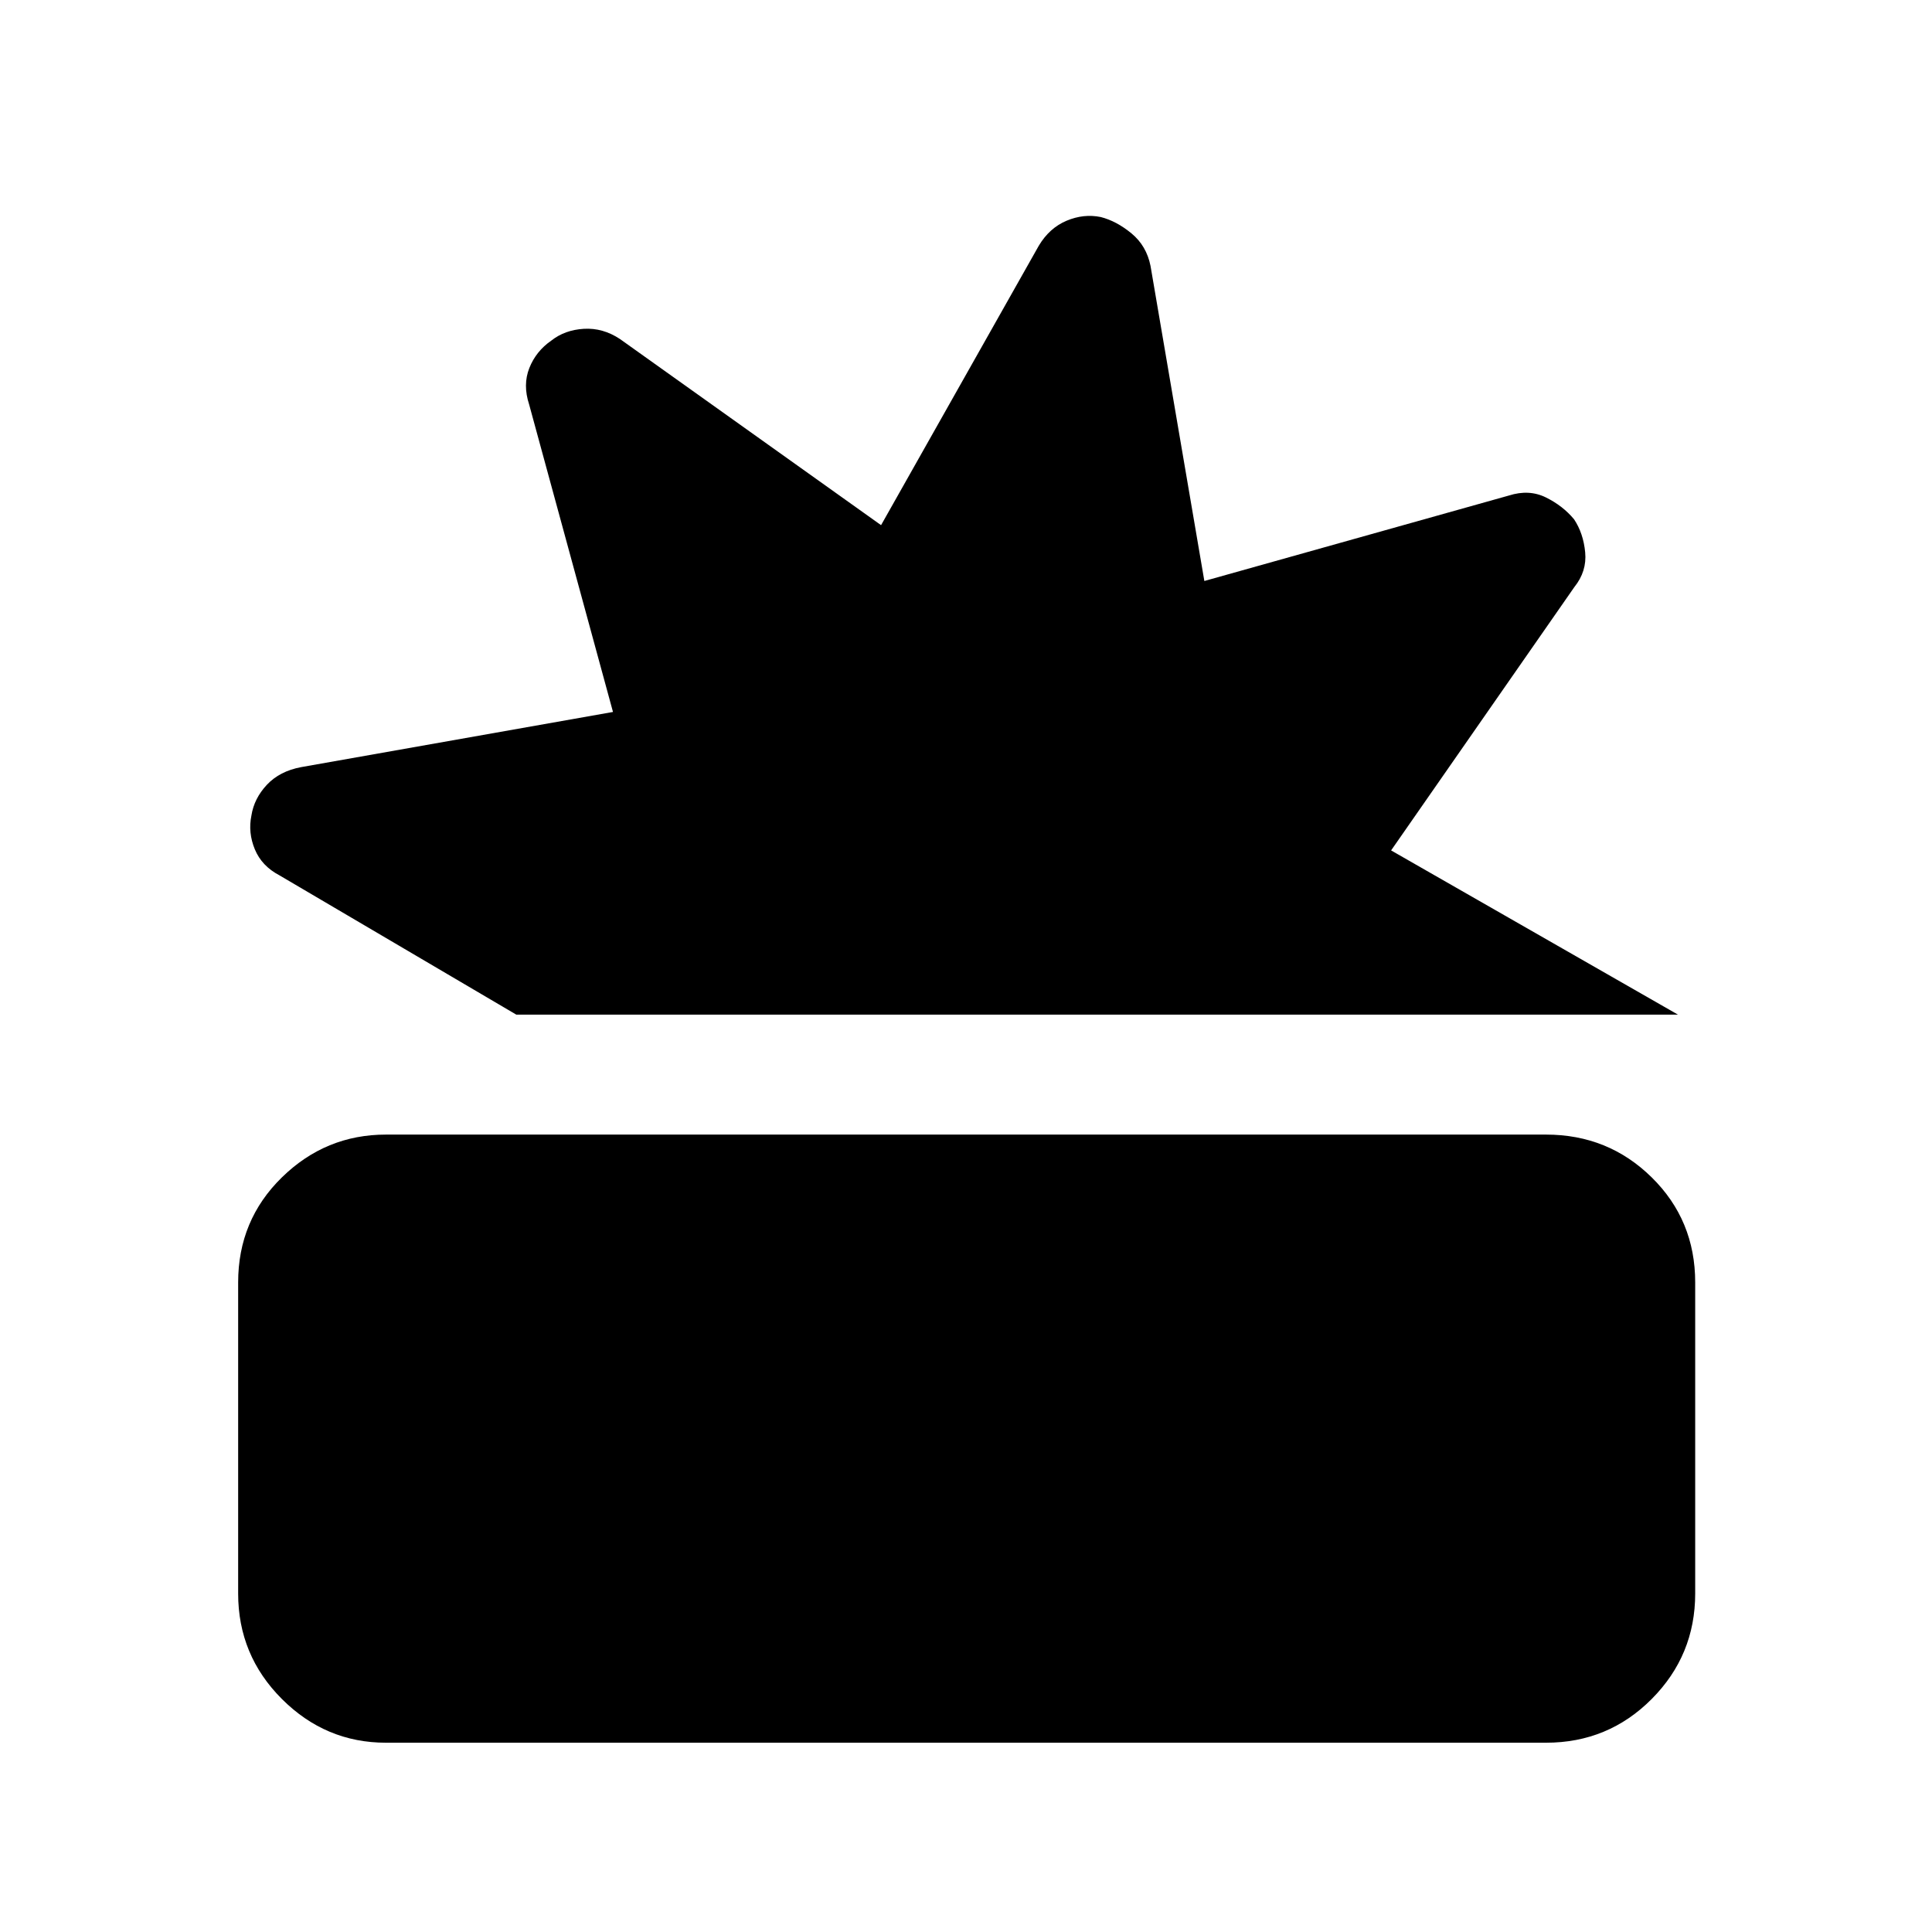 <svg xmlns="http://www.w3.org/2000/svg" height="40" viewBox="0 -960 960 960" width="40"><path d="M191.796-94.054q-30 0-51.73-21.731-21.731-21.73-21.731-52.397v-154.589q0-30.922 21.731-52.191 21.73-21.269 51.73-21.269h576.408q30.923 0 52.525 21.269 21.603 21.269 21.603 52.191v154.589q0 30.667-21.603 52.397-21.602 21.73-52.525 21.73H191.796Zm64.768-361.767-117.665-69.204q-8.82-4.616-12.269-12.936t-1.705-16.807q1.333-8.488 7.679-15.269 6.347-6.782 17.039-8.782l154.948-27.411-41.667-152.794q-3.205-9.769.103-18.115 3.308-8.346 10.923-13.628 6.692-5.282 16.141-5.846 9.448-.564 17.935 5.051l129.769 92.512 78.385-138.871q5.281-8.82 13.794-12.397 8.513-3.577 17-1.833 7.82 2 15.269 8.141 7.449 6.14 9.449 16.166l26.743 156.538 151.307-42.462q10.026-3.205 18.449.962 8.423 4.167 13.961 10.859 4.616 6.948 5.513 16.397.897 9.449-5.384 17.269L691.23-537.435l142.562 81.614H256.564Z"/></svg>